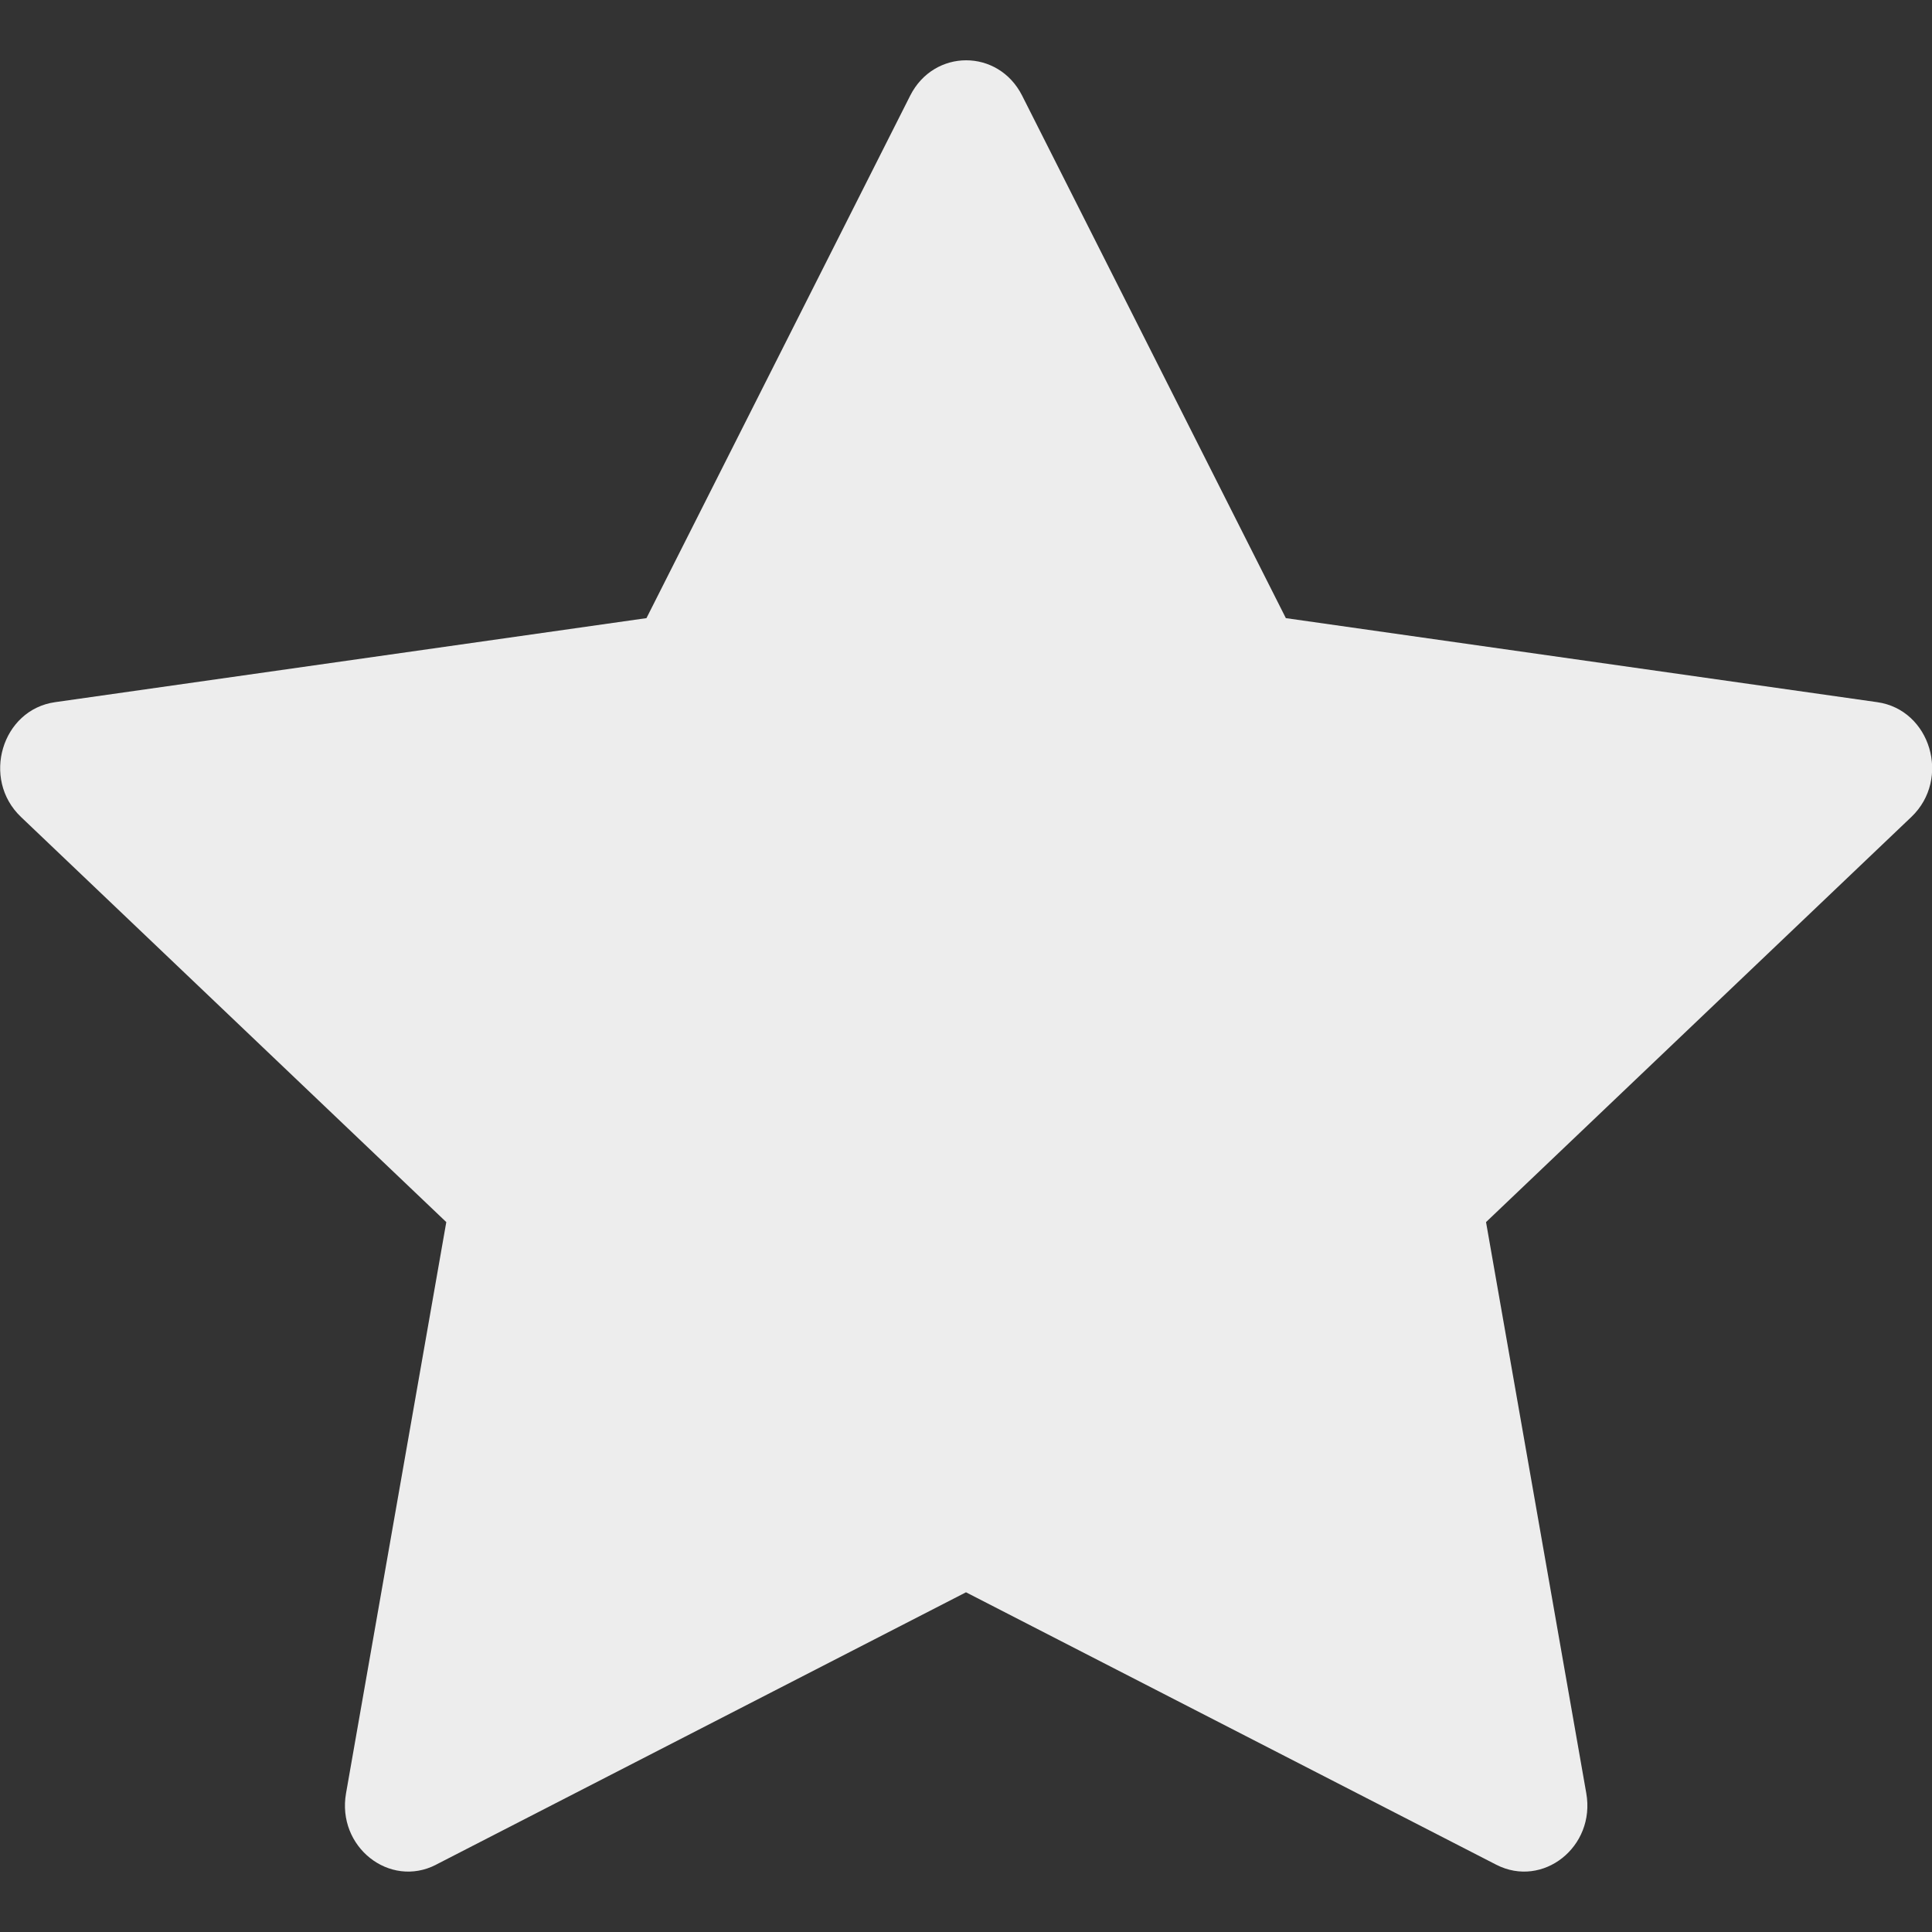 <svg width="18" height="18" viewBox="0 0 18 18" fill="none" xmlns="http://www.w3.org/2000/svg">
<rect x="0" y="0" width="18" height="18" fill="#333333" stroke="none"/>
<g clip-path="url(#clip0)">
<path d="M4.063 17.373C3.629 17.596 3.136 17.206 3.224 16.707L4.158 11.386L0.195 7.611C-0.176 7.257 0.017 6.612 0.513 6.542L6.023 5.759L8.48 0.891C8.702 0.452 9.301 0.452 9.523 0.891L11.98 5.759L17.49 6.542C17.986 6.612 18.179 7.257 17.808 7.611L13.845 11.386L14.779 16.707C14.867 17.206 14.374 17.596 13.94 17.373L9 14.835L4.062 17.373H4.063Z" fill="#EDEDED"/>
</g>
<defs>
<clipPath id="clip0">
<rect width="18" height="18" fill="white"/>
</clipPath>
</defs>
</svg>

